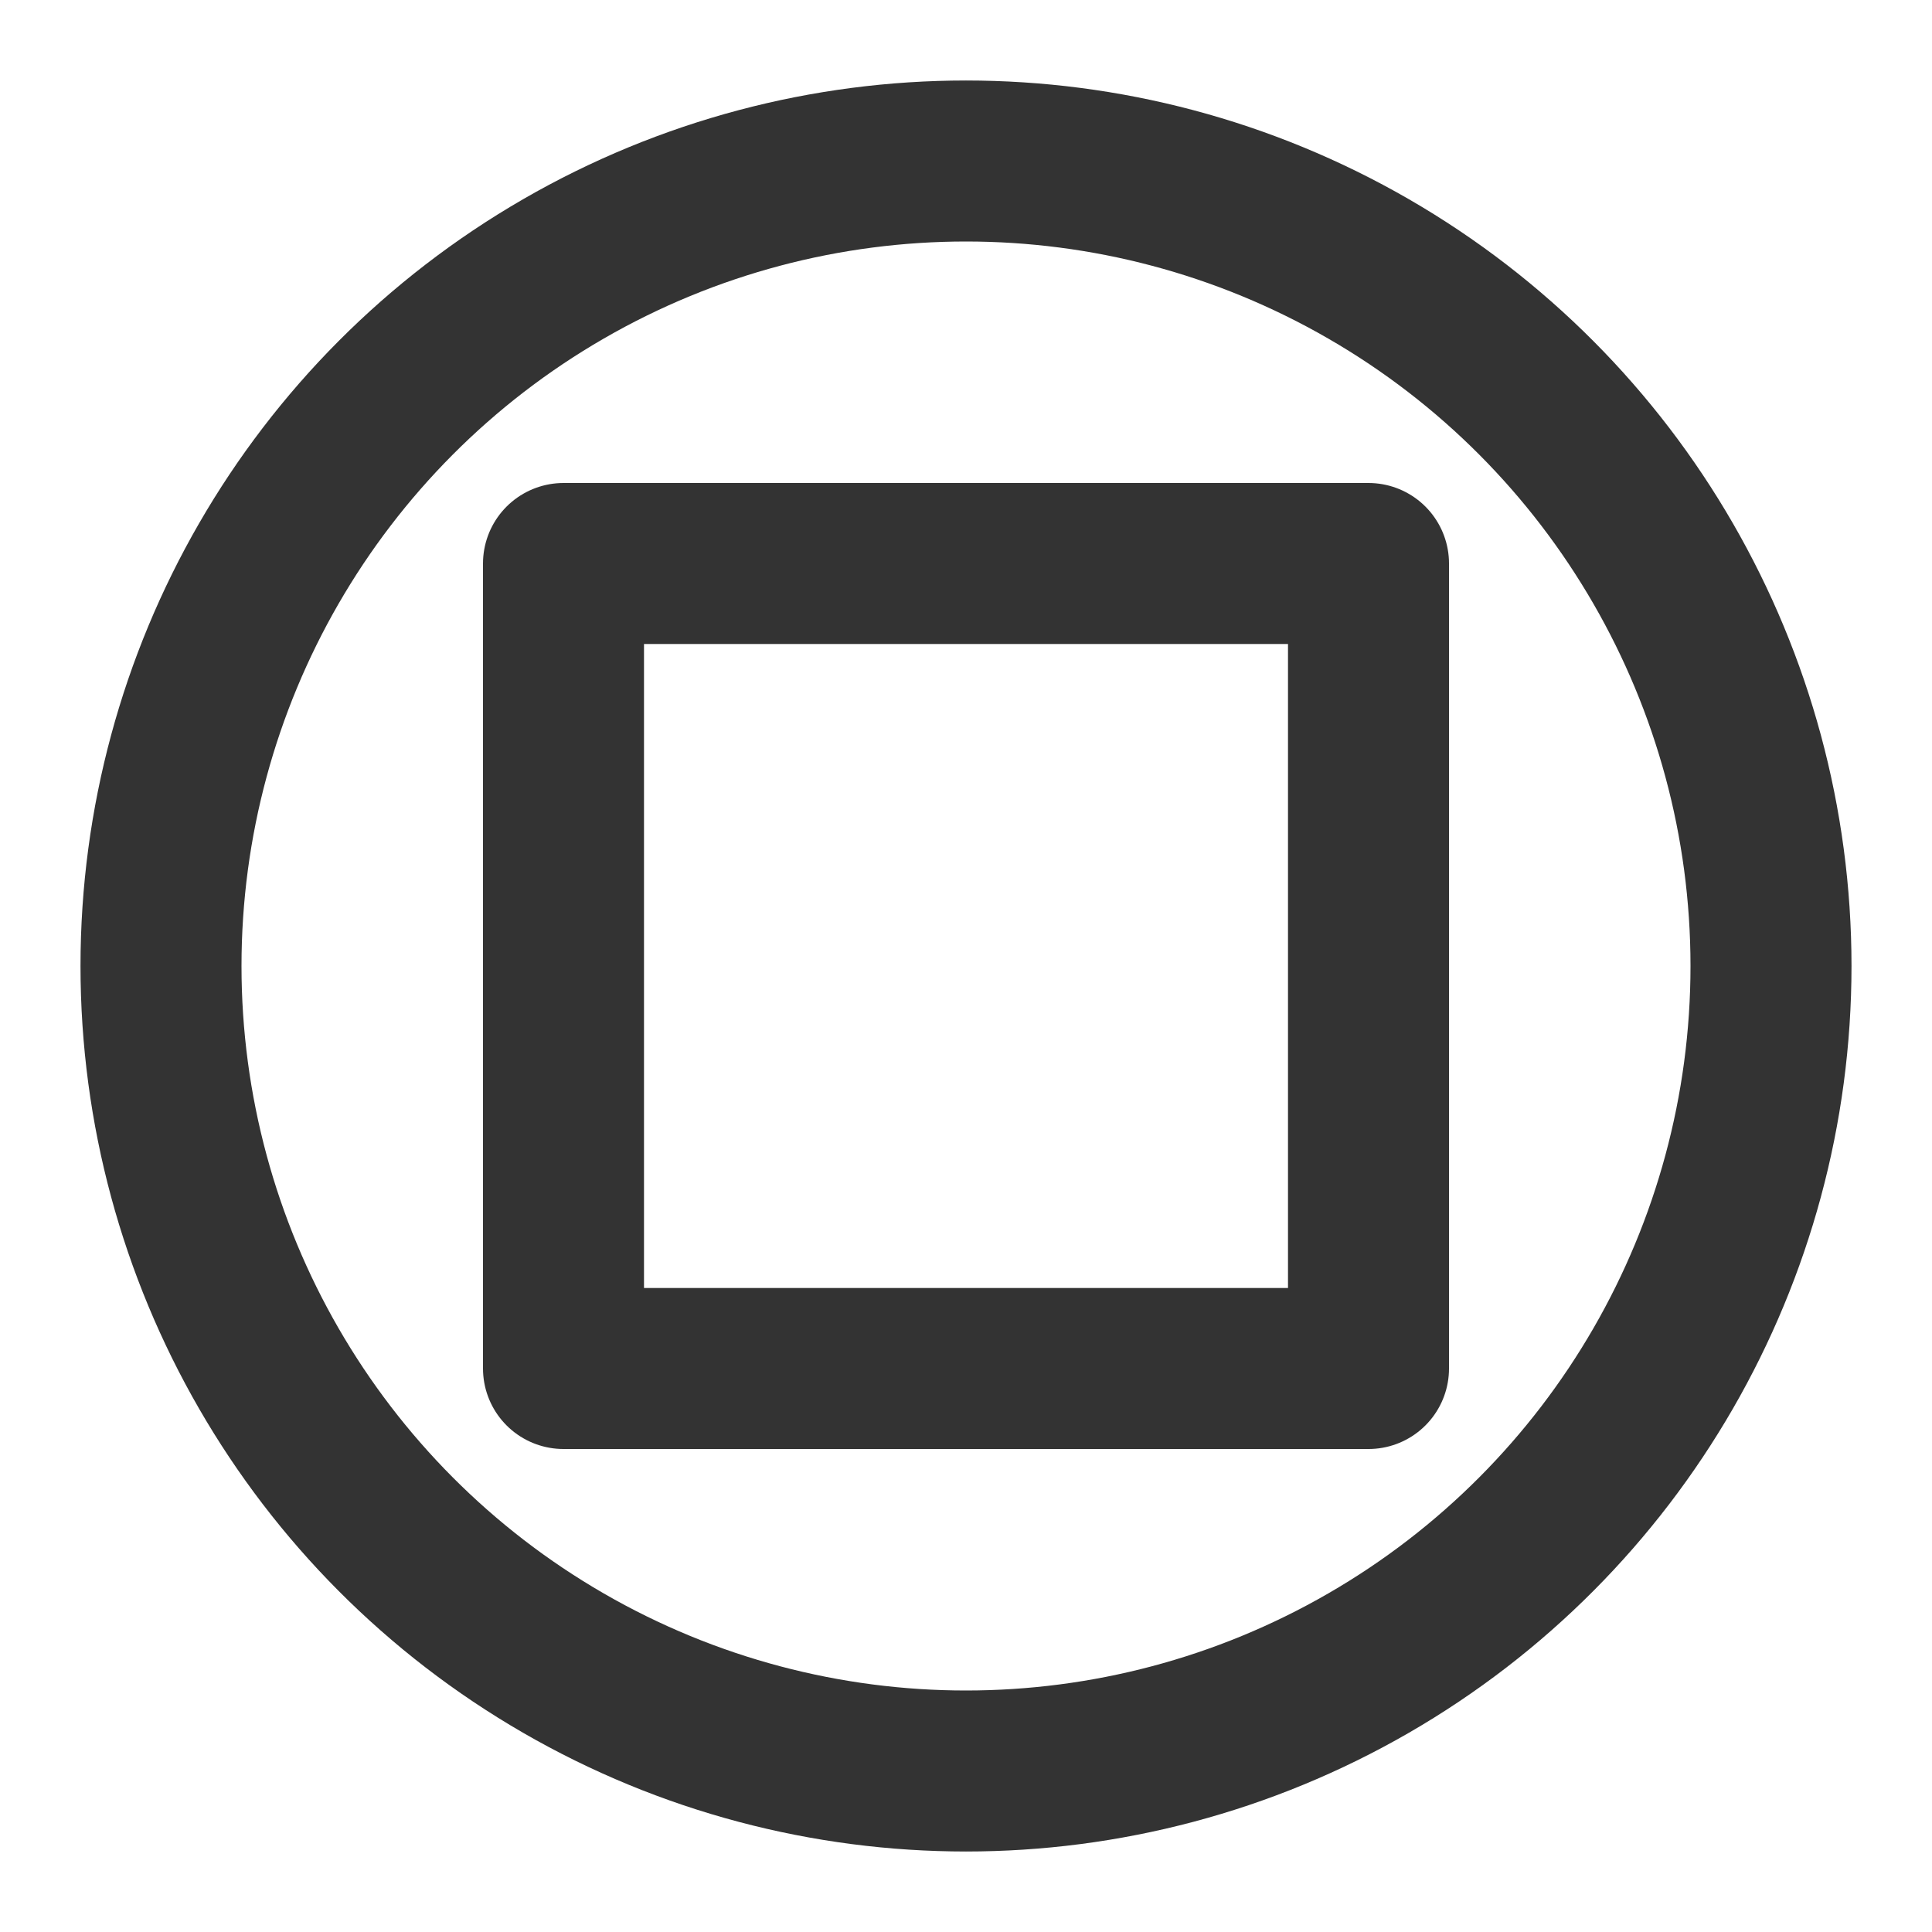 <?xml version="1.0" encoding="UTF-8"?><svg width="24" height="24" viewBox="0 0 48 48" fill="none" xmlns="http://www.w3.org/2000/svg"><circle cx="24" cy="24" r="20" fill="none" stroke="#333" stroke-width="4" stroke-linecap="round" stroke-linejoin="round"/><rect x="14" y="14" width="20" height="20" stroke="#333" stroke-width="4" stroke-linecap="round" stroke-linejoin="round"/></svg>